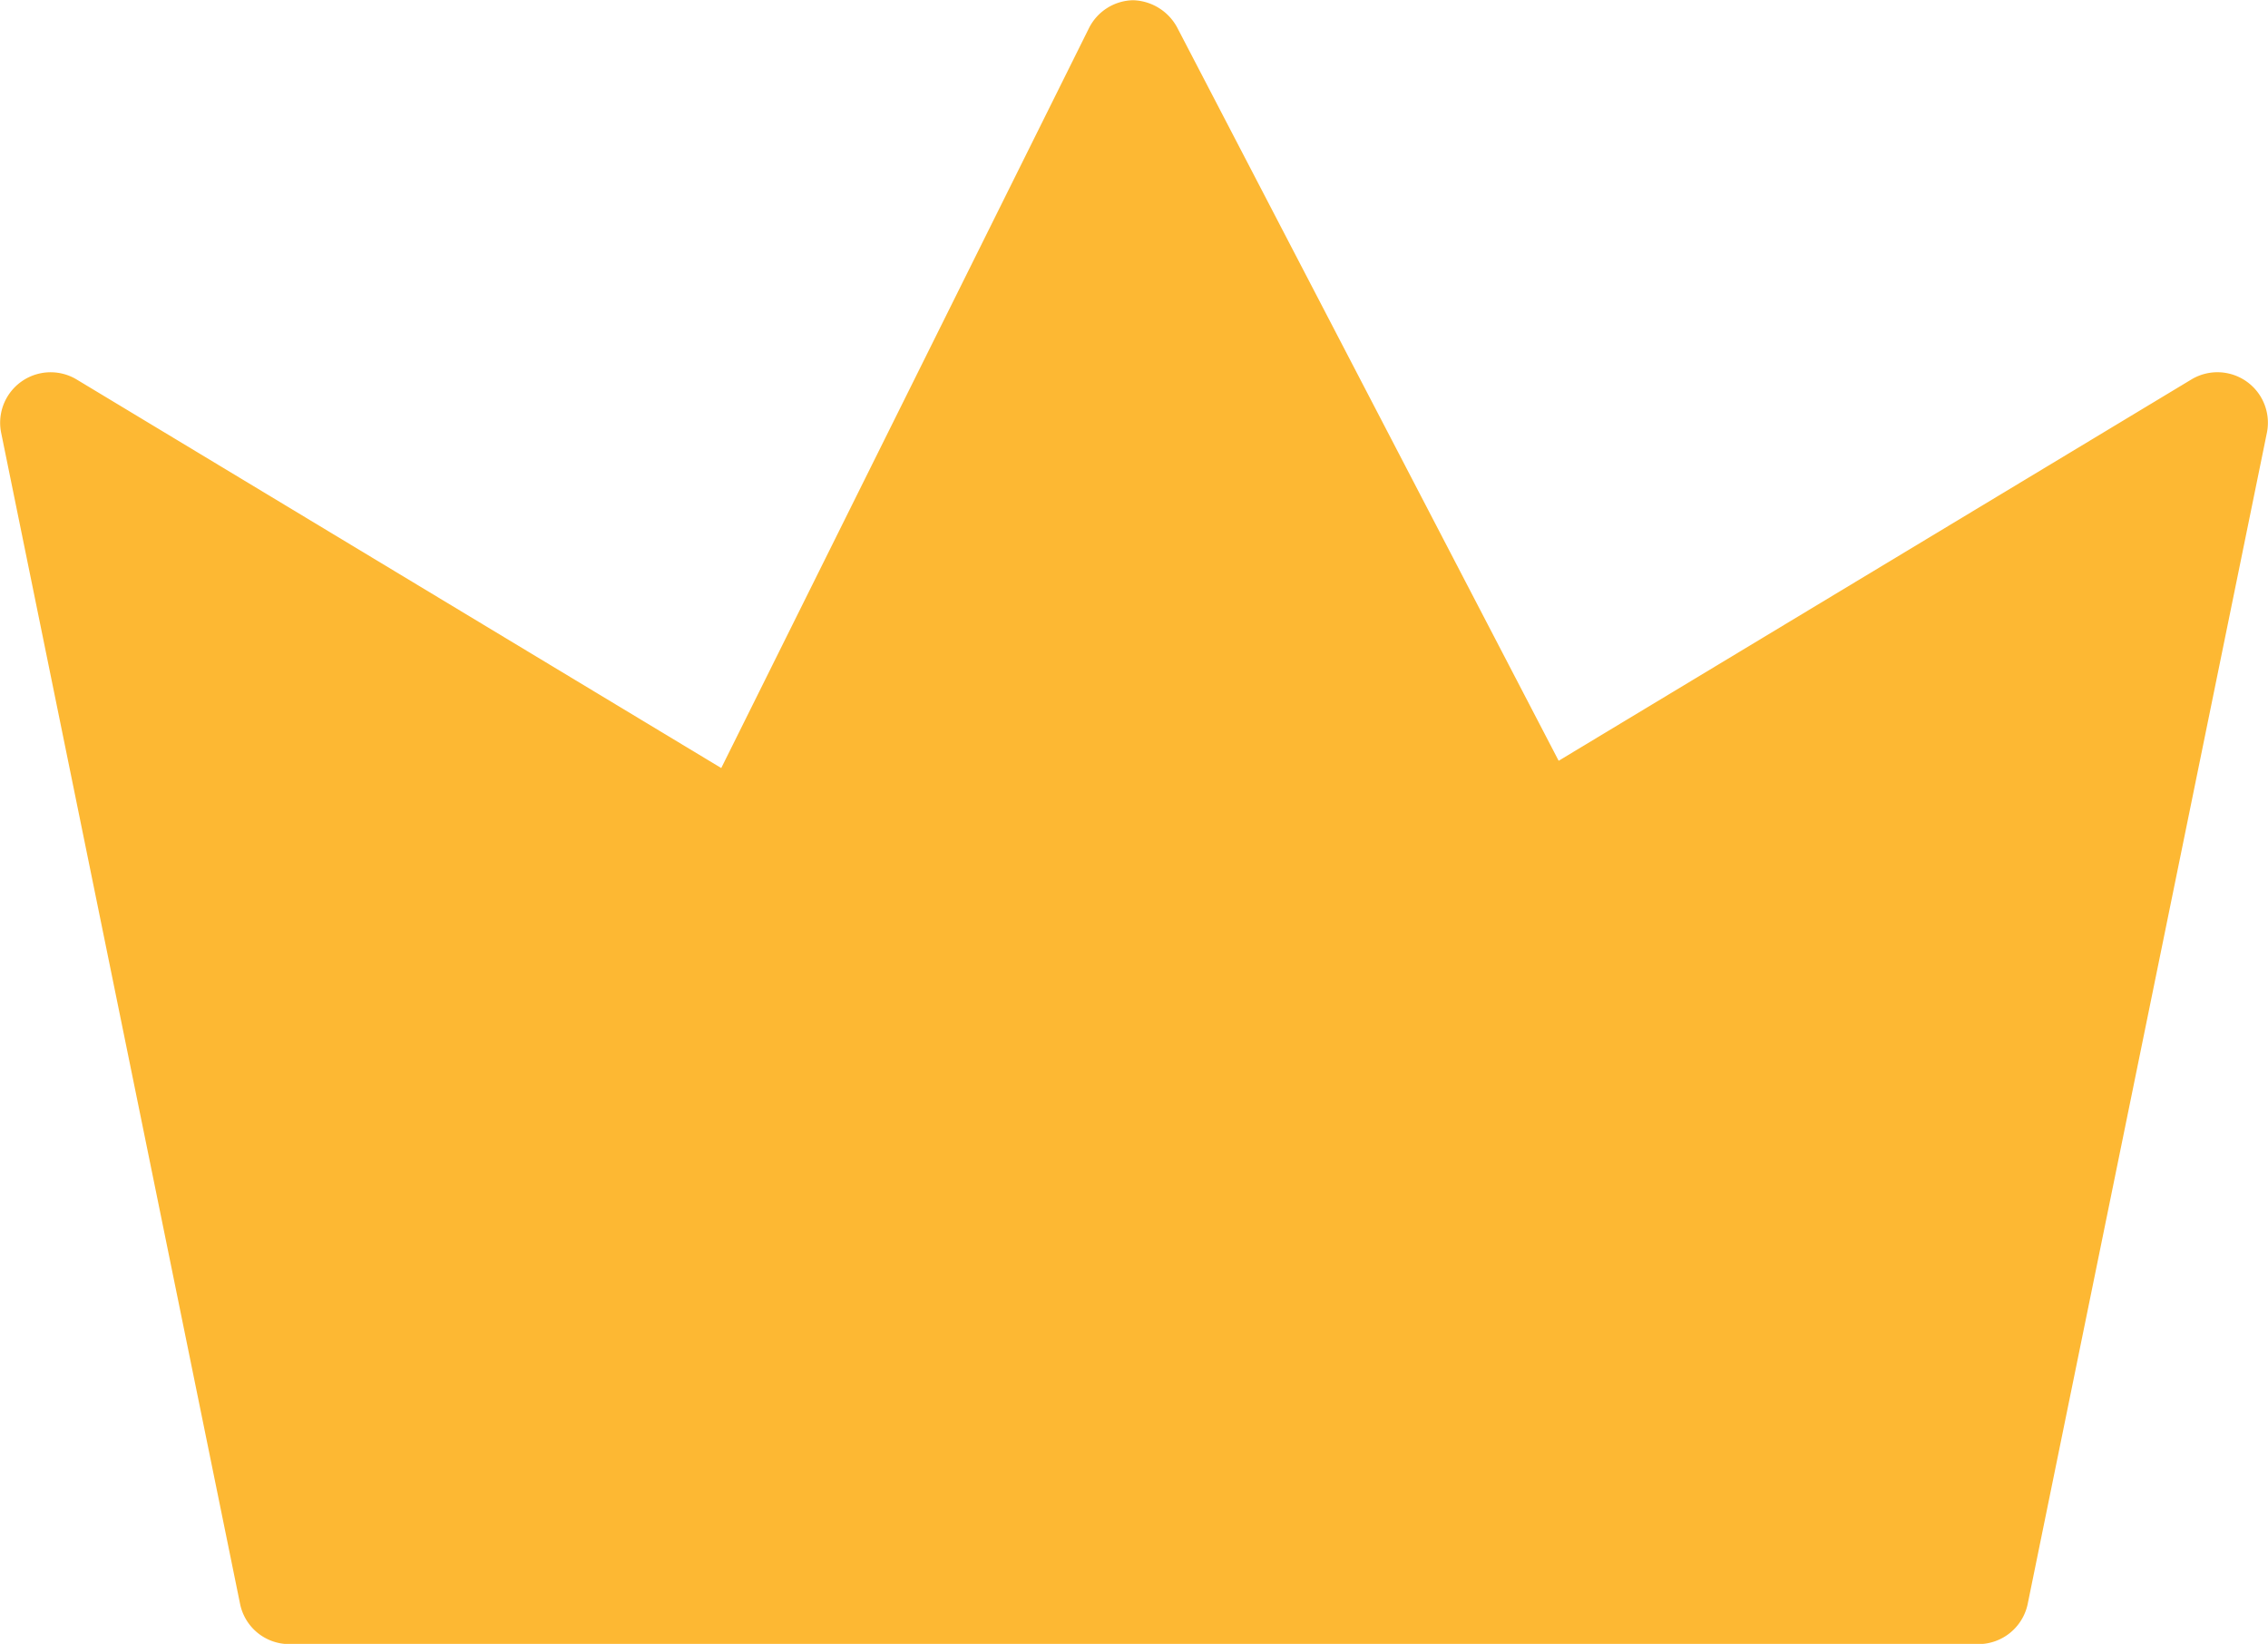 <svg xmlns="http://www.w3.org/2000/svg" width="10.289" height="7.457" viewBox="0 0 10.289 7.457"><g transform="translate(126.035 91.357)"><g transform="translate(-126.035 -91.357)"><path d="M8.977,42.137H1.314a.228.228,0,0,1-.224-.183L.006,36.641A.229.229,0,0,1,.348,36.4l2.925,1.763,1.668-3.356a.229.229,0,0,1,.2-.127.235.235,0,0,1,.2.123L7.072,38.13,9.943,36.4a.229.229,0,0,1,.342.242L9.2,41.954A.229.229,0,0,1,8.977,42.137Z" transform="translate(-0.001 -34.679)" fill="#fdb833"/></g></g></svg>